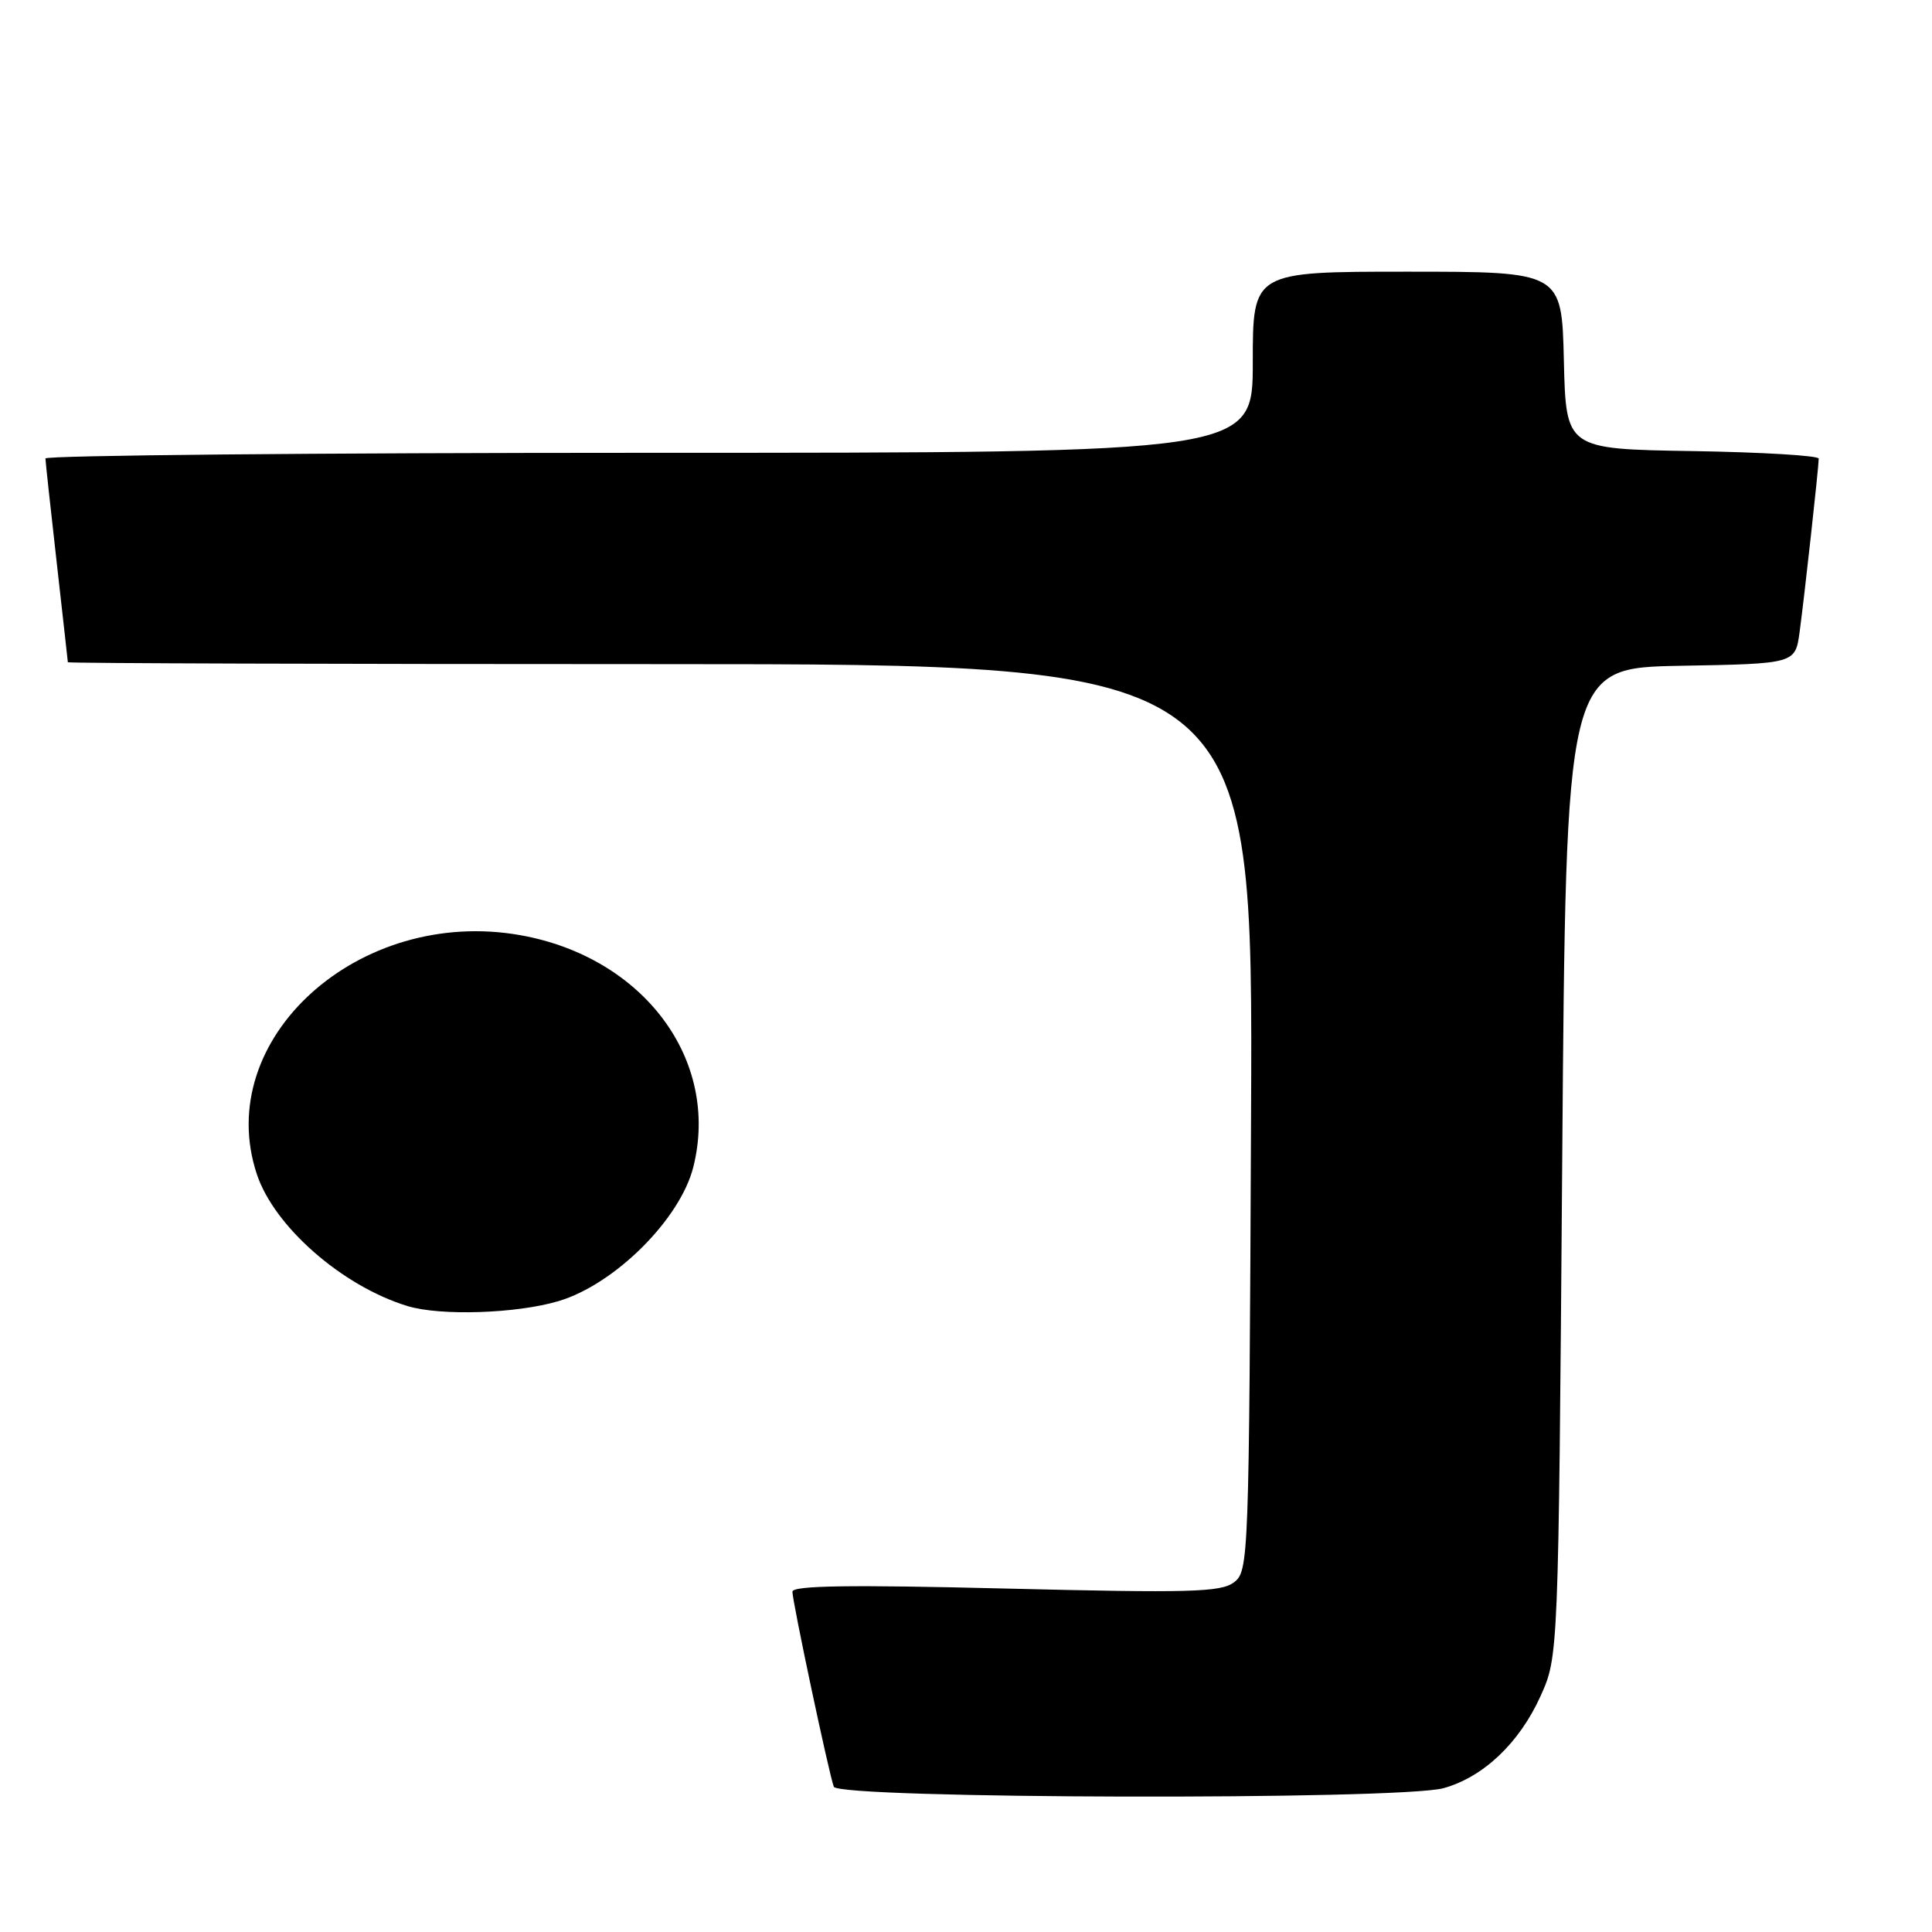<?xml version="1.0" encoding="UTF-8" standalone="no"?>
<!DOCTYPE svg PUBLIC "-//W3C//DTD SVG 1.1//EN" "http://www.w3.org/Graphics/SVG/1.1/DTD/svg11.dtd" >
<svg xmlns="http://www.w3.org/2000/svg" xmlns:xlink="http://www.w3.org/1999/xlink" version="1.1" viewBox="0 0 256 256">
 <g >
 <path fill="currentColor"
d=" M 191.28 236.94 C 196.55 235.48 201.33 230.94 204.12 224.76 C 206.50 219.50 206.50 219.50 207.00 154.00 C 207.50 88.50 207.50 88.50 222.69 88.22 C 237.89 87.95 237.89 87.95 238.46 83.72 C 239.08 79.17 240.98 61.97 240.99 60.77 C 241.00 60.37 233.46 59.92 224.25 59.77 C 207.50 59.50 207.50 59.50 207.22 47.75 C 206.94 36.00 206.94 36.00 186.47 36.00 C 166.00 36.00 166.00 36.00 166.00 48.00 C 166.00 60.00 166.00 60.00 86.00 60.00 C 42.00 60.00 6.01 60.34 6.02 60.75 C 6.03 61.16 6.70 67.35 7.51 74.50 C 8.32 81.65 8.98 87.61 8.99 87.75 C 9.00 87.89 44.34 88.00 87.52 88.00 C 166.05 88.00 166.05 88.00 165.77 148.08 C 165.51 206.83 165.46 208.20 163.50 209.67 C 161.77 210.98 157.65 211.09 133.25 210.49 C 112.63 209.98 105.00 210.09 105.00 210.91 C 105.00 212.23 109.81 234.91 110.48 236.75 C 111.07 238.37 185.48 238.55 191.28 236.94 Z  M 73.99 172.41 C 81.44 170.20 90.13 161.56 91.87 154.63 C 95.43 140.44 85.29 126.84 68.97 123.92 C 47.54 120.10 28.12 137.67 34.02 155.55 C 36.31 162.51 45.34 170.42 54.00 173.06 C 58.34 174.39 68.43 174.06 73.99 172.41 Z "/>
</g>
</svg>